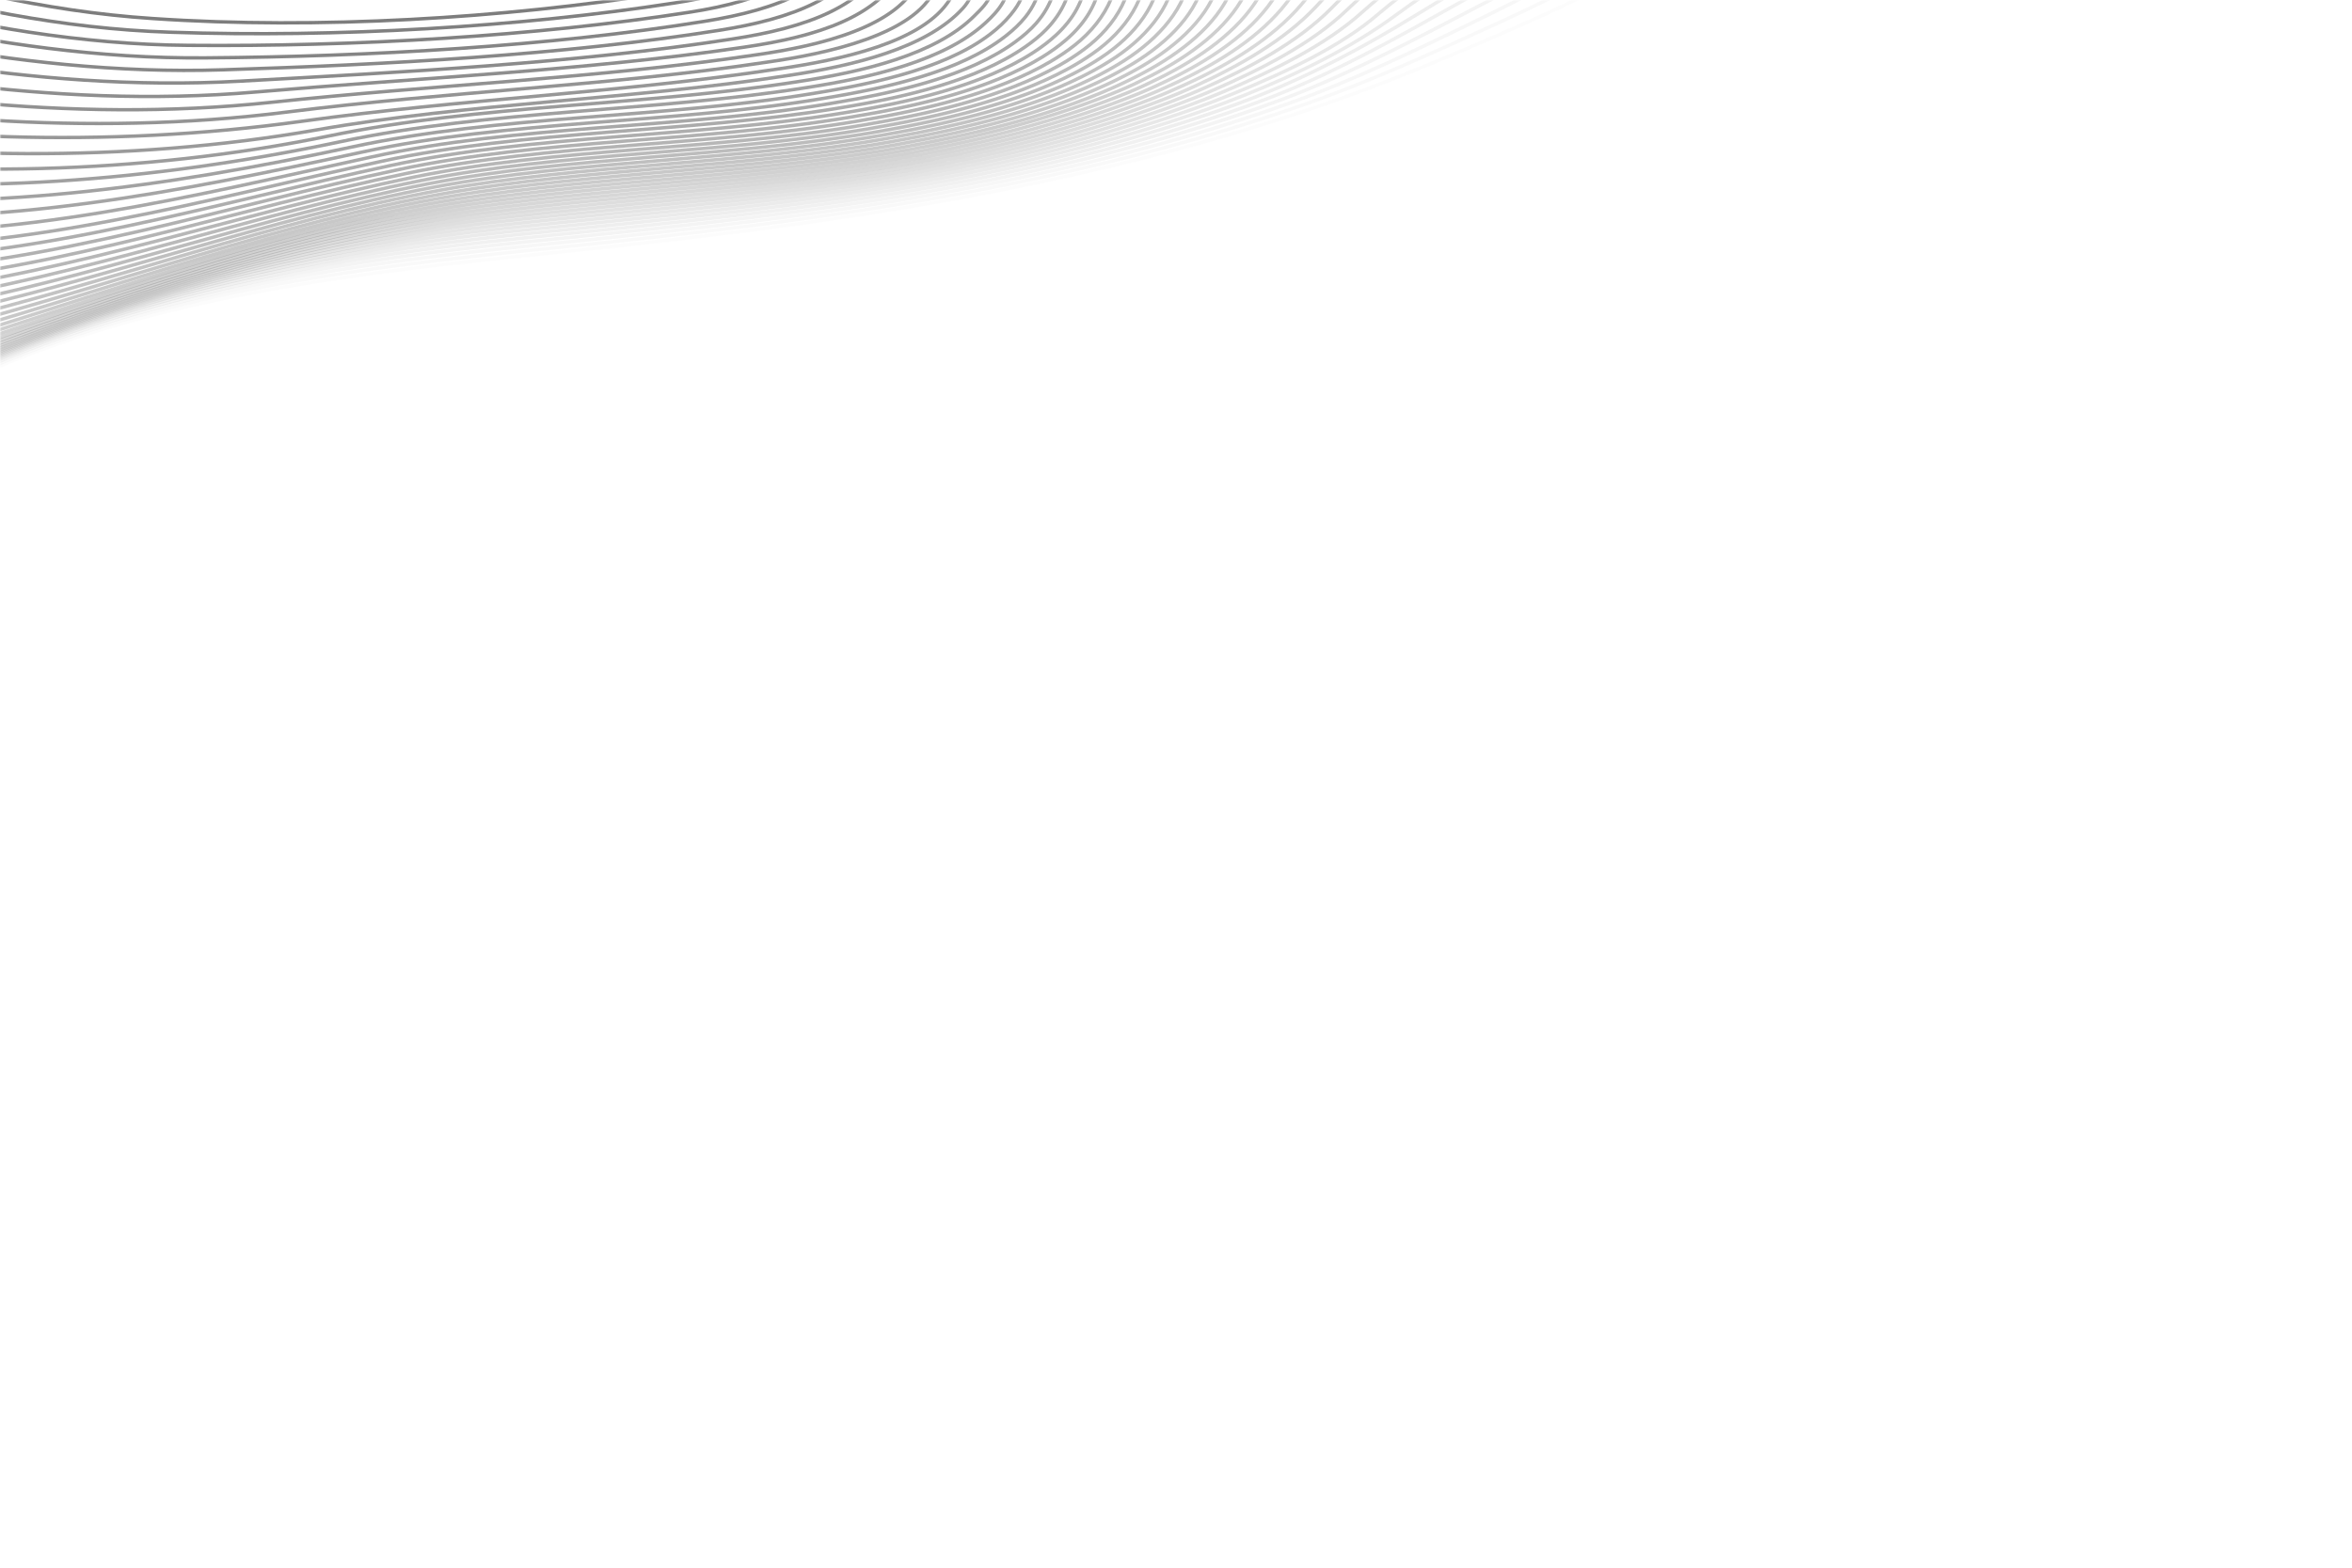 <svg width="750" height="500" viewBox="0 0 750 500" fill="none" xmlns="http://www.w3.org/2000/svg">
<g clip-path="url(#clip0_2235_2027)">
<mask id="mask0_2235_2027" style="mask-type:luminance" maskUnits="userSpaceOnUse" x="0" y="0" width="750" height="500">
<path d="M0 500L750 500L750 0L0 0L0 500Z" fill="white"/>
</mask>
<g mask="url(#mask0_2235_2027)">
<g opacity="0.52">
<path opacity="0.978" d="M410.677 -254.355C390.64 -263.341 357.966 -263.144 345.475 -247.45C336.006 -235.524 336.665 -218.248 327.391 -208.589C312.108 -192.629 280.874 -192.707 250.961 -201.277C223.994 -208.778 196.473 -219.299 172.095 -227.339C154.579 -232.776 131.867 -237.762 136.438 -221.379C143.64 -192.859 189.258 -147.184 214.516 -116.774C233.227 -93.216 251.504 -67.327 255.43 -42.799C256.057 -38.822 256.103 -35.177 255.672 -31.921C253.261 -13.372 232.277 -5.431 210.147 -2.03C161.018 5.747 101.511 9.509 48.664 5.906C-21.251 1.333 -82.717 -27.043 -132.728 -40.537C-176.354 -51.225 -217.989 -53.76 -252.781 8.692C-276.807 52.387 -290.41 117.278 -299.812 178.5C-309.052 240.285 -314.091 298.401 -317.248 341.577" stroke="black" stroke-width="1.085" stroke-miterlimit="10"/>
<path opacity="0.957" d="M418.487 -251.096C397.774 -258.077 367.327 -260.407 354.066 -243.448C344.52 -231.382 344.964 -213.924 335.562 -204.141C320.026 -187.926 288.722 -187.687 258.764 -195.968C231.684 -203.26 205.233 -213.043 181.096 -220.796C163.745 -226.076 142.158 -229.287 146.753 -213.114C154.202 -184.611 198.062 -140.745 222.861 -110.449C240.803 -87.605 258.302 -62.406 261.423 -38.646C261.92 -34.793 261.85 -31.263 261.311 -28.105C258.261 -9.981 237.016 -2.351 215.025 0.956C165.835 8.593 107.479 12.077 54.435 10.28C-15.512 8.097 -77.755 -18.456 -127.971 -31.748C-172.853 -42.543 -215.518 -46.391 -251.182 13.964C-275.802 56.229 -289.728 121.665 -299.431 183.876C-308.957 246.641 -314.259 306.18 -317.557 349.443" stroke="black" stroke-width="1.085" stroke-miterlimit="10"/>
<path opacity="0.935" d="M426.292 -247.837C406.901 -256.449 375.213 -255.247 362.768 -239.407C353.171 -227.145 353.356 -209.588 343.83 -199.684C328.039 -183.212 296.638 -182.605 266.704 -190.586C240.014 -197.525 214.092 -207.022 190.202 -214.212C172.826 -219.193 152.545 -220.898 157.141 -204.968C164.793 -176.523 206.873 -134.376 231.157 -104.217C248.318 -82.075 265.02 -57.56 267.33 -34.569C267.697 -30.838 267.731 -27.163 266.865 -24.358C261.671 -7.513 243.777 0.228 219.818 3.907C170.815 11.558 112.905 14.924 60.114 14.463C-9.406 14.012 -72.204 -9.906 -123.076 -23.023C-169.278 -33.885 -212.97 -38.928 -249.522 19.248C-274.695 59.933 -288.954 125.905 -298.98 189.159C-308.815 252.95 -314.418 314.022 -317.854 357.296" stroke="black" stroke-width="1.085" stroke-miterlimit="10"/>
<path opacity="0.913" d="M434.074 -244.582C414.972 -252.893 381.918 -250.71 371.56 -235.338C363.452 -223.047 361.172 -205.226 352.177 -195.232C337.429 -178.538 304.666 -177.429 274.774 -185.146C248.48 -191.701 223.036 -200.942 199.399 -207.591C182.032 -212.267 163.017 -212.582 167.587 -196.932C175.391 -168.585 215.782 -128.026 239.391 -98.081C255.688 -76.664 271.616 -52.795 273.143 -30.572C273.384 -26.963 273.282 -23.4 272.323 -20.685C266.518 -4.257 248.414 3.012 224.521 6.819C175.406 14.769 117.554 18.075 65.684 18.455C-2.915 19.058 -66.079 -1.405 -118.054 -14.383C-165.626 -25.288 -210.374 -31.369 -247.804 24.535C-273.457 63.463 -288.066 129.977 -298.453 194.354C-308.632 259.24 -314.588 321.989 -318.143 365.129" stroke="black" stroke-width="1.085" stroke-miterlimit="10"/>
<path opacity="0.891" d="M441.823 -241.339C423.019 -249.456 390.752 -246.668 380.425 -231.253C372.256 -218.796 369.697 -200.889 360.593 -190.798C345.6 -173.865 312.812 -172.331 282.971 -179.663C257.088 -185.803 232.037 -194.814 208.677 -200.934C191.353 -205.298 173.547 -204.353 178.084 -188.996C186.034 -160.743 224.585 -121.872 247.558 -92.041C263.046 -71.257 278.146 -48.109 278.861 -26.653C278.97 -23.161 278.737 -19.709 277.686 -17.083C271.272 -1.065 252.864 5.978 229.132 9.696C179.778 17.552 122.891 20.628 71.137 22.263C3.208 24.479 -60.274 6.847 -112.915 -5.852C-161.919 -16.757 -207.755 -23.726 -246.027 29.814C-272.085 66.851 -287.056 133.916 -297.83 199.482C-308.382 265.519 -314.738 330.058 -318.42 372.933" stroke="black" stroke-width="1.085" stroke-miterlimit="10"/>
<path opacity="0.87" d="M449.521 -238.111C431.022 -246.026 399.614 -242.585 389.339 -227.162C381.091 -214.553 378.009 -197.503 369.057 -186.394C354.769 -168.288 318.776 -167.616 291.283 -174.151C266.426 -179.673 240.629 -188.878 218.019 -194.244C197.617 -199.082 186.818 -194.044 188.616 -181.153C191.822 -156.473 233.303 -115.659 255.646 -86.1C270.334 -65.982 284.574 -43.508 284.479 -22.818C284.457 -19.441 284.093 -16.099 282.95 -13.558C275.886 2.132 257.158 8.825 233.389 12.457C183.653 20.169 128.041 23.039 76.465 25.89C9.325 29.634 -54.403 14.873 -107.675 2.548C-158.189 -8.28 -205.038 -16.079 -244.196 35.074C-270.596 70.11 -285.944 137.769 -297.138 204.6C-308.094 271.857 -314.895 338.285 -318.687 380.699" stroke="black" stroke-width="1.085" stroke-miterlimit="10"/>
<path opacity="0.848" d="M457.156 -234.906C438.972 -242.607 408.486 -238.472 398.284 -223.077C389.986 -210.317 386.627 -193.217 377.557 -182.035C363.016 -163.73 327.158 -162.525 299.705 -168.63C275.223 -173.709 249.777 -182.658 227.412 -187.53C207.305 -191.922 197.36 -186.063 199.17 -173.4C202.513 -148.688 242.073 -109.552 263.646 -80.264C277.532 -60.797 290.889 -38.996 289.991 -19.07C289.838 -15.805 289.344 -12.571 288.109 -10.112C280.361 5.315 260.911 11.599 237.28 15.047C187.552 22.422 133.337 24.884 81.653 29.338C15.389 35.057 -49.04 22.56 -102.346 10.792C-154.451 0.101 -202.238 -8.449 -242.31 40.302C-268.984 73.263 -284.729 141.561 -296.374 209.724C-307.764 278.259 -315.055 346.66 -318.943 388.42" stroke="black" stroke-width="1.085" stroke-miterlimit="10"/>
<path opacity="0.826" d="M464.712 -231.726C446.854 -239.2 417.343 -234.336 407.239 -219.007C398.899 -206.106 395.256 -188.978 386.075 -177.732C371.291 -159.242 335.627 -157.477 308.227 -163.115C284.193 -167.707 258.869 -176.428 236.841 -180.796C217.066 -184.737 207.93 -178.141 209.732 -165.732C213.169 -141.045 250.81 -103.511 271.55 -74.534C284.635 -55.702 297.086 -34.574 295.394 -15.411C295.11 -12.255 294.222 -9.334 293.161 -6.746C286.968 8.561 261.336 14.61 240.973 17.506C191.278 24.945 137.977 27.106 86.696 32.617C21.467 39.605 -43.045 30.125 -96.943 18.857C-150.671 8.368 -199.394 -0.831 -240.371 45.487C-267.255 76.328 -283.42 145.362 -295.549 214.946C-307.408 284.839 -315.23 355.283 -319.183 396.09" stroke="black" stroke-width="1.085" stroke-miterlimit="10"/>
<path opacity="0.804" d="M472.176 -228.583C455.31 -235.527 425.959 -230.539 416.182 -214.968C407.904 -201.553 403.868 -184.808 394.596 -173.502C379.582 -154.84 344.171 -152.496 316.84 -157.628C293.219 -161.724 267.996 -170.19 246.29 -174.056C226.883 -177.536 218.5 -170.282 220.288 -158.151C223.799 -133.562 259.638 -97.463 279.349 -68.921C291.386 -51.008 303.372 -30.056 300.686 -11.848C300.232 -8.809 299.247 -5.971 298.105 -3.468C291.62 11.011 263.966 17.072 244.481 19.834C194.826 27.335 142.455 29.233 91.586 35.727C27.468 43.862 -37.015 37.416 -91.484 26.712C-146.88 16.497 -196.504 6.74 -238.381 50.611C-265.405 79.308 -282.016 149.172 -294.663 220.26C-307.024 291.586 -315.422 364.137 -319.407 403.695" stroke="black" stroke-width="1.085" stroke-miterlimit="10"/>
<path opacity="0.783" d="M479.532 -225.48C462.98 -232.228 435.717 -226.735 425.094 -210.97C416.028 -197.305 412.575 -179.625 403.102 -169.359C386.512 -151.179 354.737 -147.804 325.533 -152.188C302.607 -155.468 277.567 -163.715 255.74 -167.322C236.433 -170.555 229.077 -162.509 230.819 -150.66C234.339 -126.209 268.276 -91.579 287.032 -63.432C298.282 -46.12 309.296 -25.83 305.859 -8.387C305.276 -5.454 304.386 -2.609 302.932 -0.283C294.405 13.529 268.272 19.065 247.806 22.041C198.206 29.602 146.563 31.624 96.309 38.677C33.27 47.453 -30.421 44.483 -85.993 34.334C-143.113 24.271 -194.87 17.115 -236.347 55.662C-257.076 74.744 -272.843 132.498 -283.051 177.779C-301.19 259.875 -311.711 340.553 -319.617 411.231" stroke="black" stroke-width="1.085" stroke-miterlimit="10"/>
<path opacity="0.761" d="M486.766 -222.422C470.542 -228.903 444.36 -222.576 433.953 -207.023C424.888 -193.248 421.116 -175.649 411.577 -165.314C394.825 -146.965 363.32 -143.046 334.294 -146.813C311.859 -149.555 286.454 -157.613 265.176 -160.605C247.916 -162.993 238.341 -155.901 241.31 -143.259C247.463 -116.589 276.848 -85.773 294.589 -58.072C305.059 -41.341 315.074 -21.715 310.91 -5.03C310.198 -2.2 309.06 0.408 307.145 2.523C295.537 15.421 271.937 20.994 250.964 24.134C201.468 31.774 149.517 32.843 100.846 41.451C40.276 52.069 -24.79 50.872 -80.49 41.696C-139.278 32.487 -192.437 20.078 -234.273 60.626C-285.462 112.298 -309.13 339.24 -319.813 418.69" stroke="black" stroke-width="1.085" stroke-miterlimit="10"/>
<path opacity="0.739" d="M493.865 -219.419C476.94 -226.024 453.14 -217.591 442.738 -203.142C433.536 -190.054 429.614 -171.771 420.002 -161.385C403.112 -142.887 371.929 -138.411 343.11 -141.528C321.147 -143.724 295.298 -151.564 274.577 -153.925C257.789 -155.794 249.032 -148.288 251.742 -135.959C257.399 -109.852 285.506 -79.566 302.014 -52.856C311.756 -36.76 320.699 -17.725 315.835 -1.788C314.997 0.945 312.835 2.92 310.801 4.958C298.424 17.435 275.005 22.922 253.963 26.114C204.692 33.805 153.535 33.285 104.796 43.381C44.524 55.772 -19.751 56.813 -74.998 48.766C-107.361 44.012 -137.397 39.415 -164.829 41.104C-187.456 42.545 -211.821 44.498 -231.94 66.613C-287.033 130.174 -308.274 341.001 -319.989 426.064" stroke="black" stroke-width="1.085" stroke-miterlimit="10"/>
<path opacity="0.717" d="M500.814 -216.472C484.32 -222.731 461.543 -213.524 451.429 -199.333C442.156 -186.051 438.798 -168.263 428.361 -157.58C410.146 -138.855 380.549 -133.98 351.97 -136.348C330.229 -138.047 304.721 -145.67 283.928 -147.295C265.077 -148.841 260.906 -140.041 262.1 -128.763C264.48 -105.83 294.062 -73.928 309.297 -47.787C318.026 -32.543 327.536 -13.002 319.781 0.797C318.481 3.102 316.436 5.277 314.289 7.245C301.189 19.326 277.937 24.745 256.815 27.992C207.842 35.724 156.682 34.988 108.543 45.196C48.459 57.875 -12.925 62.633 -69.544 55.52C-102.386 51.349 -133.186 46.569 -161.061 47.848C-184.621 49.043 -208.435 50.227 -229.551 73.12C-285.805 137.279 -307.685 345.495 -320.148 433.348" stroke="black" stroke-width="1.085" stroke-miterlimit="10"/>
<path opacity="0.696" d="M507.598 -213.589C492.026 -220.184 469.431 -208.737 460.005 -195.61C450.771 -182.357 447.082 -164.63 436.635 -153.914C418.36 -135.081 389.16 -129.635 360.857 -131.298C339.125 -132.474 313.672 -139.524 293.208 -140.741C275.197 -141.87 271.238 -132.683 272.364 -121.689C274.655 -99.056 302.34 -68.484 316.429 -42.884C324.17 -28.597 332.903 -9.684 323.476 3.169C321.843 5.383 319.873 7.481 317.62 9.387C303.837 21.097 280.816 26.316 259.53 29.769C210.617 37.882 159.758 36.616 112.094 46.902C52.342 59.751 -6.542 67.974 -64.155 61.925C-97.427 58.381 -128.974 53.464 -157.271 54.374C-181.673 55.32 -205.098 56.325 -227.151 79.904C-284.487 144.453 -307.058 349.937 -320.289 440.532" stroke="black" stroke-width="1.085" stroke-miterlimit="10"/>
<path opacity="0.674" d="M514.203 -210.774C499.081 -216.955 477.532 -204.771 468.443 -191.983C459.274 -178.672 455.245 -161.139 444.805 -150.401C426.503 -131.488 397.745 -125.464 369.755 -126.4C347.987 -127.026 322.507 -133.489 302.398 -134.285C285.283 -135.004 281.467 -125.469 282.515 -114.749C284.686 -92.468 310.507 -63.166 323.399 -38.156C330.841 -23.463 337.184 -7.415 327.006 5.386C325.277 7.544 323.158 9.547 320.804 11.394C306.386 22.76 283.493 27.951 262.115 31.454C213.512 39.586 162.668 38.255 115.455 48.509C56.386 61.3 -0.588 72.763 -58.897 67.873C-117.933 63.481 -180.853 39.338 -224.738 86.917C-283.162 151.941 -306.393 354.349 -320.409 447.615" stroke="black" stroke-width="1.085" stroke-miterlimit="10"/>
<path opacity="0.652" d="M520.614 -208.038C505.955 -213.773 485.453 -200.873 476.722 -188.466C467.629 -175.116 463.27 -157.804 452.852 -147.056C434.554 -128.091 406.286 -121.489 378.648 -121.679C356.904 -121.728 331.556 -127.471 311.612 -127.886C295.136 -128.264 291.578 -118.383 292.536 -107.965C294.558 -86.093 318.555 -58.003 330.202 -33.622C337.102 -18.918 341.128 -4.853 330.388 7.452C328.556 9.534 326.307 11.474 323.859 13.269C308.847 24.316 286.061 29.492 264.585 33.047C216.287 41.202 165.307 39.795 118.637 50.021C61.114 62.557 4.104 76.98 -53.774 73.431C-114.193 70.276 -177.035 45.651 -222.317 94.101C-281.786 159.562 -305.691 358.702 -320.512 454.583" stroke="black" stroke-width="1.085" stroke-miterlimit="10"/>
<path opacity="0.63" d="M526.819 -205.385C512.636 -210.639 493.175 -197.055 484.822 -185.069C475.801 -171.712 471.084 -155.408 460.758 -143.89C443.687 -124.653 413.537 -117.148 387.52 -117.156C365.421 -116.975 341.248 -121.374 321.016 -121.514C304.582 -121.684 301.555 -111.428 302.41 -101.359C304.278 -79.941 325.079 -53.438 336.83 -29.297C343.726 -14.996 344.308 -1.665 333.637 9.376C331.682 11.391 329.336 13.274 326.797 15.021C311.231 25.776 288.459 31.085 266.948 34.555C219.278 42.42 167.694 41.41 121.648 51.448C65.61 63.571 8.179 80.223 -48.837 78.49C-110.393 77.145 -173.315 52.155 -219.885 101.409C-280.351 167.282 -304.948 362.99 -320.591 461.431" stroke="black" stroke-width="1.085" stroke-miterlimit="10"/>
<path opacity="0.609" d="M532.802 -202.82C518.304 -206.111 501.349 -194.474 492.722 -181.803C483.8 -168.448 478.788 -152.381 468.503 -140.917C451.433 -121.704 422.031 -113.616 396.349 -112.855C374.461 -112.047 351.108 -115.355 330.445 -115.299C315.666 -115.263 309.918 -105.36 312.115 -94.956C316.994 -72.173 334.448 -48.215 343.273 -25.199C348.401 -11.621 348.231 0.554 336.765 11.167C334.654 13.11 332.254 14.952 329.628 16.656C313.538 27.141 290.837 32.449 269.212 35.982C221.801 43.897 170.183 42.899 124.493 52.795C69.319 64.672 12.659 82.213 -44.212 82.879C-107.509 84.291 -169.266 58.583 -217.443 108.799C-278.856 175.071 -304.161 367.21 -320.647 468.157" stroke="black" stroke-width="1.085" stroke-miterlimit="10"/>
<path opacity="0.587" d="M538.55 -200.35C524.675 -203.358 508.539 -190.993 500.397 -178.679C491.613 -165.124 486.288 -149.546 476.065 -138.15C459.025 -118.992 430.42 -110.341 405.114 -108.8C383.461 -107.336 360.577 -109.606 339.893 -109.274C325.031 -109.045 319.622 -99.008 321.635 -88.789C326.056 -66.706 342.848 -43.13 349.525 -21.348C353.34 -8.719 351.177 3.125 339.788 12.832C337.57 14.718 335.077 16.516 332.368 18.182C315.786 28.421 293.134 33.737 271.39 37.334C224.219 45.3 172.576 44.352 127.186 54.073C72.728 65.672 16.716 83.995 -39.864 86.846C-104.434 90.855 -165.547 65.27 -214.999 116.227C-277.276 182.812 -303.334 371.346 -320.682 474.75" stroke="black" stroke-width="1.085" stroke-miterlimit="10"/>
<path opacity="0.565" d="M544.048 -197.979C530.683 -200.326 515.016 -187.282 507.827 -175.705C499.794 -162.389 492.803 -146.678 483.424 -135.597C467.708 -116.701 438.679 -107.271 413.793 -105.01C392.402 -102.875 369.798 -104.328 349.344 -103.468C334.484 -102.855 329.06 -93.242 330.947 -82.888C334.899 -61.513 349.64 -39.135 355.574 -17.761C358.829 -5.99 353.244 6.099 342.715 14.382C340.394 16.215 337.811 17.976 335.023 19.609C317.977 29.624 295.354 34.956 273.487 38.618C226.534 46.638 174.876 45.774 129.729 55.289C75.86 66.591 20.493 85.493 -35.786 90.417C-101.22 96.936 -162.156 72.111 -212.55 123.658C-275.676 190.672 -302.441 375.445 -320.691 481.211" stroke="black" stroke-width="1.085" stroke-miterlimit="10"/>
<path opacity="0.543" d="M549.28 -195.716C536.439 -197.381 521.848 -183.978 514.989 -172.895C507.025 -159.614 499.917 -143.538 490.558 -133.273C473.947 -114.83 447.829 -105.224 422.362 -101.512C401.774 -98.422 379.035 -99.377 358.786 -97.92C343.795 -96.846 337.937 -87.985 340.037 -77.292C344.08 -56.761 357.45 -36.133 360.623 -15.147C362.392 -3.216 356.27 7.929 345.564 15.821C343.145 17.61 340.476 19.335 337.61 20.938C320.126 30.751 297.51 36.107 275.516 39.835C228.751 47.912 177.106 47.161 132.137 56.448C78.732 67.432 23.953 86.773 -31.977 93.613C-97.907 102.464 -159.027 79.034 -210.105 131.051C-274.004 198.488 -301.528 379.424 -320.679 487.527" stroke="black" stroke-width="1.085" stroke-miterlimit="10"/>
<path opacity="0.522" d="M554.235 -193.566C541.933 -194.504 528.389 -180.836 521.864 -170.259C513.964 -157.053 506.739 -141.404 497.448 -131.191C480.98 -112.881 455.611 -102.804 430.798 -98.332C410.513 -94.593 388.199 -94.719 368.202 -92.671C353.405 -91.153 346.849 -83.023 348.886 -72.053C352.492 -52.643 364.297 -32.584 365.469 -12.806C366.14 -0.991 359.241 9.593 348.349 17.152C345.836 18.902 343.082 20.596 340.142 22.173C322.241 31.805 299.616 37.19 277.488 40.985C230.884 49.122 179.269 48.514 134.419 57.551C81.369 68.207 27.12 87.855 -28.424 96.457C-94.594 107.453 -156.112 85.98 -207.661 138.375C-272.268 206.253 -300.567 383.32 -320.639 493.697" stroke="black" stroke-width="1.085" stroke-miterlimit="10"/>
<path opacity="0.5" d="M558.898 -191.536C547.153 -191.701 534.626 -177.877 528.427 -167.807C520.599 -154.701 513.28 -139.506 504.07 -129.36C487.776 -111.22 463.188 -100.701 439.072 -95.488C419.108 -91.026 394.644 -91.434 377.569 -87.754C362.129 -84.439 356.992 -79.412 357.475 -67.211C358.052 -50.898 370.569 -29.351 370.174 -10.684C369.92 0.922 362.171 11.109 351.08 18.389C348.475 20.105 345.64 21.771 342.628 23.326C324.33 32.796 301.676 38.216 279.409 42.079C232.939 50.279 181.368 49.84 136.582 58.611C83.79 68.923 30.017 88.754 -25.121 98.972C-92.427 112.099 -153.676 94.998 -205.225 145.599C-269.048 209.845 -299.536 386.706 -320.572 499.713" stroke="black" stroke-width="1.085" stroke-miterlimit="10"/>
<path opacity="0.478" d="M563.259 -189.625C552.09 -188.998 540.716 -175.202 534.655 -165.548C526.668 -152.478 519.526 -137.894 510.401 -127.79C494.314 -109.823 470.488 -98.886 447.156 -93.004C427.434 -87.887 403.718 -86.98 386.864 -83.209C371.759 -79.825 365.749 -74.734 365.786 -62.82C365.788 -47.486 376.621 -26.384 374.766 -8.765C373.562 2.668 365.073 12.485 353.77 19.537C351.076 21.225 348.162 22.866 345.078 24.402C326.399 33.729 303.699 39.189 281.289 43.121C234.924 51.387 183.412 51.142 138.637 59.635C86.011 69.592 32.664 89.49 -22.058 101.179C-89.031 116.045 -151.098 101.729 -202.801 152.694C-267.25 217.59 -298.489 390.448 -320.48 505.572" stroke="black" stroke-width="1.085" stroke-miterlimit="10"/>
<path opacity="0.457" d="M567.451 -187.77C560.455 -188.38 548.161 -175.833 540.527 -163.493C532.725 -150.696 526.043 -137.332 516.934 -126.514C500.977 -107.491 476.871 -97.156 455.02 -90.903C435.614 -85.211 412.768 -83.291 396.057 -79.077C381.175 -75.319 374.348 -70.333 373.8 -58.939C373.083 -44.627 382.452 -23.7 379.267 -7.038C377.12 4.24 367.964 13.733 356.431 20.603C353.651 22.266 350.658 23.887 347.504 25.407C328.458 34.608 305.695 40.112 283.136 44.114C236.847 52.45 185.406 52.422 140.591 60.627C88.056 70.223 35.088 90.078 -19.223 103.102C-85.75 119.511 -148.612 108.3 -200.391 159.637C-265.397 225.218 -297.395 394.104 -320.358 511.269" stroke="black" stroke-width="1.085" stroke-miterlimit="10"/>
<path opacity="0.435" d="M571.538 -185.957C564.99 -186.201 553.467 -173.778 546.051 -161.641C538.504 -149.123 532.151 -136.078 523.381 -125.394C508.001 -106.587 484.875 -95.804 463.813 -89.205C444.492 -83.013 421.968 -80.137 405.115 -75.399C394.306 -72.213 380.598 -66.909 381.578 -55.614C382.982 -39.468 387.666 -21.212 383.704 -5.487C380.939 5.534 370.863 14.87 359.074 21.592C356.208 23.235 353.139 24.838 349.916 26.345C330.513 35.436 307.674 40.988 284.958 45.06C238.714 53.47 187.303 53.655 142.454 61.59C89.998 70.85 37.216 90.534 -16.605 104.761C-82.491 122.542 -145.843 114.986 -197.998 166.402C-263.669 232.105 -296.468 399.054 -320.207 516.799" stroke="black" stroke-width="1.085" stroke-miterlimit="10"/>
<path opacity="0.413" d="M575.526 -184.186C569.4 -184.068 558.509 -171.804 551.419 -159.903C544.215 -147.653 538.079 -134.933 529.672 -124.41C515.121 -106.112 493.03 -94.734 472.755 -87.809C453.215 -81.001 431.042 -77.531 414.002 -72.219C403.318 -68.749 389.436 -63.304 389.314 -52.786C389.154 -37.447 393.221 -19.235 388.1 -4.101C384.419 6.811 373.774 15.896 361.711 22.509C358.761 24.136 355.615 25.724 352.324 27.22C332.573 36.215 309.642 41.817 286.765 45.96C240.534 54.446 189.223 54.888 144.237 62.528C91.745 71.427 39.264 90.867 -14.192 106.174C-79.526 125.146 -143.489 121.091 -195.628 172.966C-261.708 239.454 -295.282 402.462 -320.028 522.153" stroke="black" stroke-width="1.085" stroke-miterlimit="10"/>
<path opacity="0.391" d="M579.419 -182.451C573.692 -181.98 563.407 -169.901 556.639 -158.251C549.781 -146.273 543.876 -133.142 535.812 -123.55C521.252 -106.178 501.812 -94.651 481.547 -86.685C462.628 -79.172 440.592 -74.967 423.522 -69.504C412.794 -65.934 398.801 -60.711 397.573 -50.346C395.78 -35.135 398.712 -17.546 392.478 -2.859C387.888 7.96 376.715 16.829 364.352 23.368C361.318 24.981 358.097 26.557 354.738 28.044C334.646 36.956 311.61 42.613 288.564 46.829C242.32 55.394 191.112 56.108 145.949 63.454C93.366 71.992 41.147 91.094 -11.97 107.366C-76.706 127.365 -141.167 126.922 -193.283 179.314C-259.698 246.624 -294.049 405.777 -319.819 527.334" stroke="black" stroke-width="1.085" stroke-miterlimit="10"/>
<path opacity="0.37" d="M583.224 -180.752C577.872 -179.935 568.175 -168.068 561.722 -156.682C555.194 -145 549.518 -132.251 541.811 -122.807C527.957 -105.783 509.493 -94.138 490.192 -85.819C471.915 -77.873 450.789 -72.957 434.022 -67.165C423.194 -63.3 409.261 -58.051 406.466 -48.21C402.269 -33.401 404.182 -16.085 396.863 -1.755C391.37 8.986 379.698 17.677 367.011 24.166C363.893 25.769 360.595 27.38 357.169 28.816C336.689 37.412 313.708 43.347 290.365 47.659C244.08 56.305 192.979 57.309 147.601 64.364C94.883 72.549 42.886 91.224 -9.922 108.353C-43.29 119.235 -73.392 127.217 -105.786 136.224C-136.678 144.97 -164.443 158.699 -190.962 185.426C-257.639 253.593 -292.768 408.992 -319.576 532.331" stroke="black" stroke-width="1.085" stroke-miterlimit="10"/>
<path opacity="0.348" d="M586.943 -179.088C581.943 -177.938 573.014 -166.403 566.673 -155.191C560.339 -143.875 555.42 -131.833 547.673 -122.172C534.273 -105.466 517.024 -93.816 498.686 -85.193C481.103 -76.874 460.902 -71.33 444.524 -65.232C433.639 -61.069 419.915 -55.753 415.821 -46.392C409.478 -31.865 409.652 -14.801 401.27 -0.771C394.88 9.907 382.729 18.453 369.693 24.917C366.491 26.512 363.117 28.112 359.623 29.547C338.822 38.103 315.677 44.079 292.172 48.461C245.821 57.192 194.825 58.498 149.199 65.269C96.309 73.109 44.496 91.276 -8.038 109.156C-40.747 120.325 -71.34 130.167 -103.499 140.053C-134.363 149.655 -162.182 164.286 -188.674 191.288C-255.539 260.347 -291.444 412.106 -319.304 537.142" stroke="black" stroke-width="1.085" stroke-miterlimit="10"/>
<path opacity="0.326" d="M590.585 -177.453C585.918 -175.969 577.524 -164.689 571.504 -153.769C565.484 -142.756 560.747 -131.572 553.408 -121.633C540.946 -104.774 523.959 -93.403 507.035 -84.789C490.229 -76.184 471.004 -70.281 455.013 -63.686C444.056 -59.081 430.756 -53.838 425.584 -44.894C417.186 -30.379 415.244 -13.816 405.727 0.108C398.445 10.735 385.824 19.168 372.415 25.626C369.129 27.216 365.678 28.806 362.115 30.242C340.992 38.767 317.674 44.786 293.999 49.239C247.559 58.056 196.661 59.677 150.758 66.175C97.666 73.683 45.998 91.265 -6.299 109.8C-38.441 121.206 -69.472 132.843 -101.381 143.617C-132.159 154.084 -159.988 169.617 -186.413 196.892C-253.393 266.874 -290.068 415.118 -318.994 541.767" stroke="black" stroke-width="1.085" stroke-miterlimit="10"/>
<path opacity="0.304" d="M594.152 -175.85C589.799 -174.04 581.924 -163.032 576.221 -152.416C570.515 -141.711 565.971 -130.886 559.021 -121.189C547.441 -105.028 531.445 -93.287 515.237 -84.596C498.834 -75.764 481.685 -68.757 465.468 -62.515C455.028 -58.385 441.138 -51.37 435.693 -43.723C425.386 -29.115 420.97 -13.046 410.248 0.89C402.078 11.479 388.989 19.827 375.18 26.296C371.808 27.883 368.28 29.464 364.647 30.903C343.199 39.404 319.701 45.468 295.847 49.992C249.293 58.898 198.487 60.842 152.283 67.08C98.967 74.272 47.406 91.2 -4.691 110.296C-36.394 121.914 -67.76 135.232 -99.434 146.91C-130.072 158.246 -157.851 174.676 -184.186 202.222C-251.24 273.175 -288.63 418.077 -318.652 546.197" stroke="black" stroke-width="1.085" stroke-miterlimit="10"/>
<path opacity="0.283" d="M597.649 -174.273C593.593 -172.142 586.223 -161.426 580.831 -151.123C575.436 -140.734 571.085 -130.271 564.519 -120.826C553.616 -105.137 538.595 -93.445 523.294 -84.594C507.703 -75.542 491.401 -68.23 475.871 -61.693C465.565 -57.259 452.195 -50.305 446.091 -42.873C433.996 -28.035 426.84 -12.429 414.85 1.592C405.793 12.154 392.23 20.442 377.998 26.938C374.539 28.523 370.933 30.098 367.228 31.54C345.451 40.024 321.766 46.132 297.723 50.73C251.033 59.727 200.31 62 153.783 67.995C100.229 74.891 48.736 91.101 -3.2 110.67C-34.638 122.506 -66.152 137.055 -97.656 149.939C-128.149 162.442 -155.71 179.381 -181.994 207.273C-249.018 279.204 -287.162 420.857 -318.276 550.432" stroke="black" stroke-width="1.085" stroke-miterlimit="10"/>
<path opacity="0.261" d="M601.082 -172.723C597.306 -170.277 590.429 -159.87 585.344 -149.888C580.258 -139.817 576.129 -129.192 569.911 -120.54C559.024 -105.423 546.119 -94.343 531.212 -84.769C516.866 -75.57 501.28 -67.932 486.211 -61.203C475.921 -56.525 463.336 -49.592 456.732 -42.345C442.917 -27.093 432.9 -11.964 419.556 2.223C409.508 12.873 395.407 20.884 380.883 27.552C377.398 29.157 373.649 30.707 369.872 32.153C347.761 40.624 323.881 46.778 299.641 51.449C252.794 60.539 202.142 63.143 155.274 68.916C101.469 75.542 50.006 90.98 -1.806 110.937C-33.154 123.005 -64.665 138.341 -96.039 152.706C-126.326 166.617 -153.581 183.746 -179.833 212.036C-246.755 284.965 -285.643 423.517 -317.86 554.464" stroke="black" stroke-width="1.085" stroke-miterlimit="10"/>
<path opacity="0.239" d="M604.456 -171.197C600.946 -168.44 594.55 -158.358 589.767 -148.704C584.982 -138.965 581.051 -128.743 575.203 -120.322C565.024 -105.693 552.944 -94.71 538.992 -85.104C525.486 -75.816 510.741 -67.963 496.472 -61.02C486.447 -56.072 474.514 -49.21 467.562 -42.129C452.318 -26.481 438.596 -11.453 424.376 2.799C413.822 13.393 398.846 21.46 383.836 28.15C380.252 29.754 376.431 31.302 372.578 32.752C350.126 41.215 326.045 47.413 301.597 52.159C254.573 61.343 203.977 64.281 156.755 69.854C102.697 76.236 51.191 90.864 -0.5 111.117C-31.809 123.377 -63.24 139.924 -94.571 155.175C-124.318 169.657 -151.883 188.206 -177.71 216.508C-244.401 290.253 -284.078 426.038 -317.412 558.294" stroke="black" stroke-width="1.085" stroke-miterlimit="10"/>
<path opacity="0.217" d="M607.775 -169.693C604.517 -166.631 598.592 -156.887 594.108 -147.567C589.614 -138.17 585.829 -128.869 580.403 -120.166C571.425 -105.764 558.918 -94.602 546.64 -85.584C533.983 -76.252 519.895 -68.325 506.645 -61.122C495.965 -55.264 485.07 -48.575 478.539 -42.219C462.087 -26.042 444.35 -10.861 429.331 3.33C418.236 13.893 402.392 22.013 386.871 28.735C383.187 30.339 379.29 31.886 375.36 33.341C352.561 41.798 328.27 48.041 303.607 52.862C256.386 62.141 205.833 65.409 158.246 70.811C103.936 76.976 52.191 90.809 0.744 111.229C-59.388 134.765 -124.199 162.585 -175.616 220.688C-242.071 295.465 -282.463 428.451 -316.922 561.918" stroke="black" stroke-width="1.085" stroke-miterlimit="10"/>
<path opacity="0.196" d="M611.045 -168.209C608.028 -164.845 602.566 -155.451 598.377 -146.471C594.177 -137.416 590.581 -128.469 585.52 -120.064C577.601 -106.848 565.448 -94.706 554.162 -86.194C542.036 -76.971 529.187 -68.808 516.721 -61.485C506.621 -55.51 496.255 -48.838 489.62 -42.601C472.051 -25.823 450.295 -10.256 434.432 3.83C422.717 14.387 406.05 22.552 389.992 29.314C386.205 30.918 382.23 32.464 378.222 33.926C355.065 42.379 330.56 48.664 305.672 53.563C258.236 62.939 207.71 66.531 159.75 71.792C105.194 77.777 53.181 90.78 1.936 111.293C-57.855 134.878 -122.177 165.464 -173.555 224.576C-239.707 300.383 -280.8 430.734 -316.394 565.335" stroke="black" stroke-width="1.085" stroke-miterlimit="10"/>
<path opacity="0.174" d="M614.272 -166.742C611.485 -163.08 606.48 -154.047 602.581 -145.412C598.67 -136.704 595.264 -128.111 590.56 -120.009C583.225 -107.315 572.05 -95.443 561.563 -86.918C550.313 -77.708 538.39 -69.561 526.695 -62.082C517.183 -55.969 507.422 -49.394 500.769 -43.259C482.351 -25.869 456.1 -9.567 439.697 4.312C427.533 14.87 409.834 23.093 393.21 29.894C389.318 31.499 385.263 33.044 381.173 34.512C357.649 42.962 332.922 49.288 307.801 54.263C260.13 63.738 209.612 67.65 161.28 72.797C106.496 78.63 54.177 90.788 3.097 111.324C-56.505 134.936 -120.146 167.997 -171.521 228.171C-237.268 304.928 -279.085 432.937 -315.825 568.538" stroke="black" stroke-width="1.085" stroke-miterlimit="10"/>
<path opacity="0.152" d="M617.457 -165.291C614.891 -161.335 610.336 -152.672 606.725 -144.386C603.1 -136.028 599.883 -127.791 595.529 -119.996C588.76 -107.826 578.544 -96.257 568.846 -87.743C558.478 -78.584 547.438 -70.386 536.557 -62.89C527.685 -56.751 518.515 -50.198 511.948 -44.177C491.357 -25.094 465.552 -10.114 445.132 4.787C430.735 15.387 413.739 23.589 396.525 30.479C392.524 32.084 388.387 33.628 384.214 35.102C360.313 43.548 335.358 49.913 309.995 54.967C262.072 64.542 211.543 68.767 162.842 73.831C107.849 79.549 55.191 90.847 4.238 111.341C-55.354 134.974 -118.134 170.179 -169.516 231.478C-234.827 309.232 -277.331 434.956 -315.216 571.527" stroke="black" stroke-width="1.085" stroke-miterlimit="10"/>
<path opacity="0.13" d="M620.609 -163.854C618.256 -159.605 614.15 -151.322 610.823 -143.388C607.482 -135.384 604.477 -127.516 600.44 -120.019C594.044 -108.137 585.286 -97.683 576.025 -88.656C566.758 -79.618 556.749 -71.701 546.312 -63.886C538.085 -57.709 529.543 -51.242 523.133 -45.337C500.771 -24.573 473.96 -8.852 450.756 5.265C435.037 14.911 417.852 24.11 399.953 31.075C395.84 32.679 391.618 34.224 387.359 35.703C363.069 44.145 337.864 50.547 312.266 55.676C264.105 65.347 213.514 69.882 164.451 74.895C109.274 80.535 56.242 90.972 5.383 111.36C-54.34 134.997 -116.088 172.002 -167.53 234.5C-232.442 313.342 -275.525 436.856 -314.562 574.298" stroke="black" stroke-width="1.085" stroke-miterlimit="10"/>
<path opacity="0.109" d="M623.734 -162.428C621.588 -157.888 617.925 -149.992 614.88 -142.412C611.819 -134.765 609.002 -127.253 605.298 -120.071C599.429 -108.688 591.523 -98.54 583.104 -89.643C574.68 -80.736 565.551 -72.821 555.957 -65.04C548.396 -58.895 540.5 -52.503 534.296 -46.714C510.662 -24.454 481.386 -8.012 456.58 5.762C440.125 15.021 422.047 24.681 403.495 31.688C399.267 33.293 394.956 34.834 390.608 36.319C365.916 44.754 340.439 51.196 314.616 56.397C266.233 66.16 215.522 71.001 166.11 75.995C110.783 81.592 57.34 91.179 6.543 111.404C-53.45 135.016 -114.15 173.6 -165.565 237.249C-229.914 317.011 -273.665 438.574 -313.867 576.851" stroke="black" stroke-width="1.085" stroke-miterlimit="10"/>
<path opacity="0.087" d="M626.832 -161.012C624.887 -156.183 621.669 -148.679 618.903 -141.456C616.12 -134.166 613.488 -127.013 610.109 -120.147C604.755 -109.267 597.68 -99.44 590.09 -90.691C582.495 -81.933 574.235 -74.046 565.491 -66.33C558.602 -60.24 551.373 -53.954 545.413 -48.284C520.834 -24.707 490.353 -7.695 463.641 6.046C445.781 15.352 426.667 25.164 407.156 32.324C402.808 33.927 398.402 35.469 393.968 36.956C368.893 45.372 343.106 51.859 317.049 57.132C268.432 66.987 217.569 72.13 167.832 77.132C112.395 82.716 58.503 91.48 7.737 111.485C-52.645 135.041 -112.246 174.93 -163.613 239.732C-227.353 320.373 -271.753 440.146 -313.128 579.184" stroke="black" stroke-width="1.085" stroke-miterlimit="10"/>
<path opacity="0.065" d="M629.911 -159.604C628.165 -154.487 625.39 -147.379 622.901 -140.515C620.395 -133.585 617.943 -126.789 614.883 -120.243C610.034 -109.871 603.769 -100.377 596.993 -91.79C590.213 -83.198 582.811 -75.358 574.921 -67.733C568.706 -61.718 562.157 -55.571 556.47 -50.025C531.185 -25.216 500.164 -7.645 471.562 6.206C451.929 15.809 431.637 25.608 410.942 32.989C406.478 34.587 401.964 36.13 397.442 37.62C371.984 46.008 345.866 52.541 319.569 57.885C270.714 67.831 219.719 73.279 169.645 78.32C114.097 83.921 59.742 91.891 8.982 111.623C-51.889 135.084 -110.38 176.027 -161.668 241.961C-224.759 323.431 -269.79 441.57 -312.342 581.294" stroke="black" stroke-width="1.085" stroke-miterlimit="10"/>
<path opacity="0.043" d="M632.976 -158.201C631.427 -152.796 629.096 -146.088 626.883 -139.584C624.651 -133.015 622.378 -126.577 619.628 -120.353C615.273 -110.493 609.799 -101.34 603.824 -92.93C597.845 -84.514 591.291 -76.736 584.255 -69.225C578.713 -63.304 572.849 -57.324 567.456 -51.91C541.572 -25.839 510.313 -7.598 479.775 6.371C458.19 16.297 436.813 26.058 414.863 33.689C410.28 35.285 405.653 36.823 401.041 38.313C375.187 46.669 348.731 53.242 322.187 58.657C273.095 68.689 222.045 74.462 171.583 79.57C115.866 85.223 61.068 92.426 10.297 111.834C-51.114 135.14 -108.57 176.941 -159.724 243.947C-222.134 326.19 -267.773 442.844 -311.51 583.179" stroke="black" stroke-width="1.085" stroke-miterlimit="10"/>
<path opacity="0.022" d="M636.033 -156.801C634.679 -151.107 632.797 -144.801 630.858 -138.659C628.9 -132.451 626.799 -126.371 624.354 -120.473C620.481 -111.128 615.782 -102.324 610.593 -94.099C605.402 -85.869 599.686 -78.165 593.499 -70.785C588.627 -64.971 583.447 -59.185 578.359 -53.914C551.978 -26.534 520.243 -7.617 488.255 6.538C464.881 16.905 442.232 26.545 418.918 34.428C414.212 36.019 409.469 37.553 404.764 39.042C378.502 47.358 351.7 53.967 324.902 59.454C275.563 69.571 224.448 75.671 173.608 80.873C117.755 86.602 62.501 93.099 11.698 112.134C-50.283 135.215 -106.815 177.708 -157.773 245.708C-219.479 328.659 -265.704 443.974 -310.629 584.839" stroke="black" stroke-width="1.085" stroke-miterlimit="10"/>
</g>
</g>
</g>
<defs>
<clipPath id="clip0_2235_2027">
<rect width="750" height="500" fill="white"/>
</clipPath>
</defs>
</svg>
